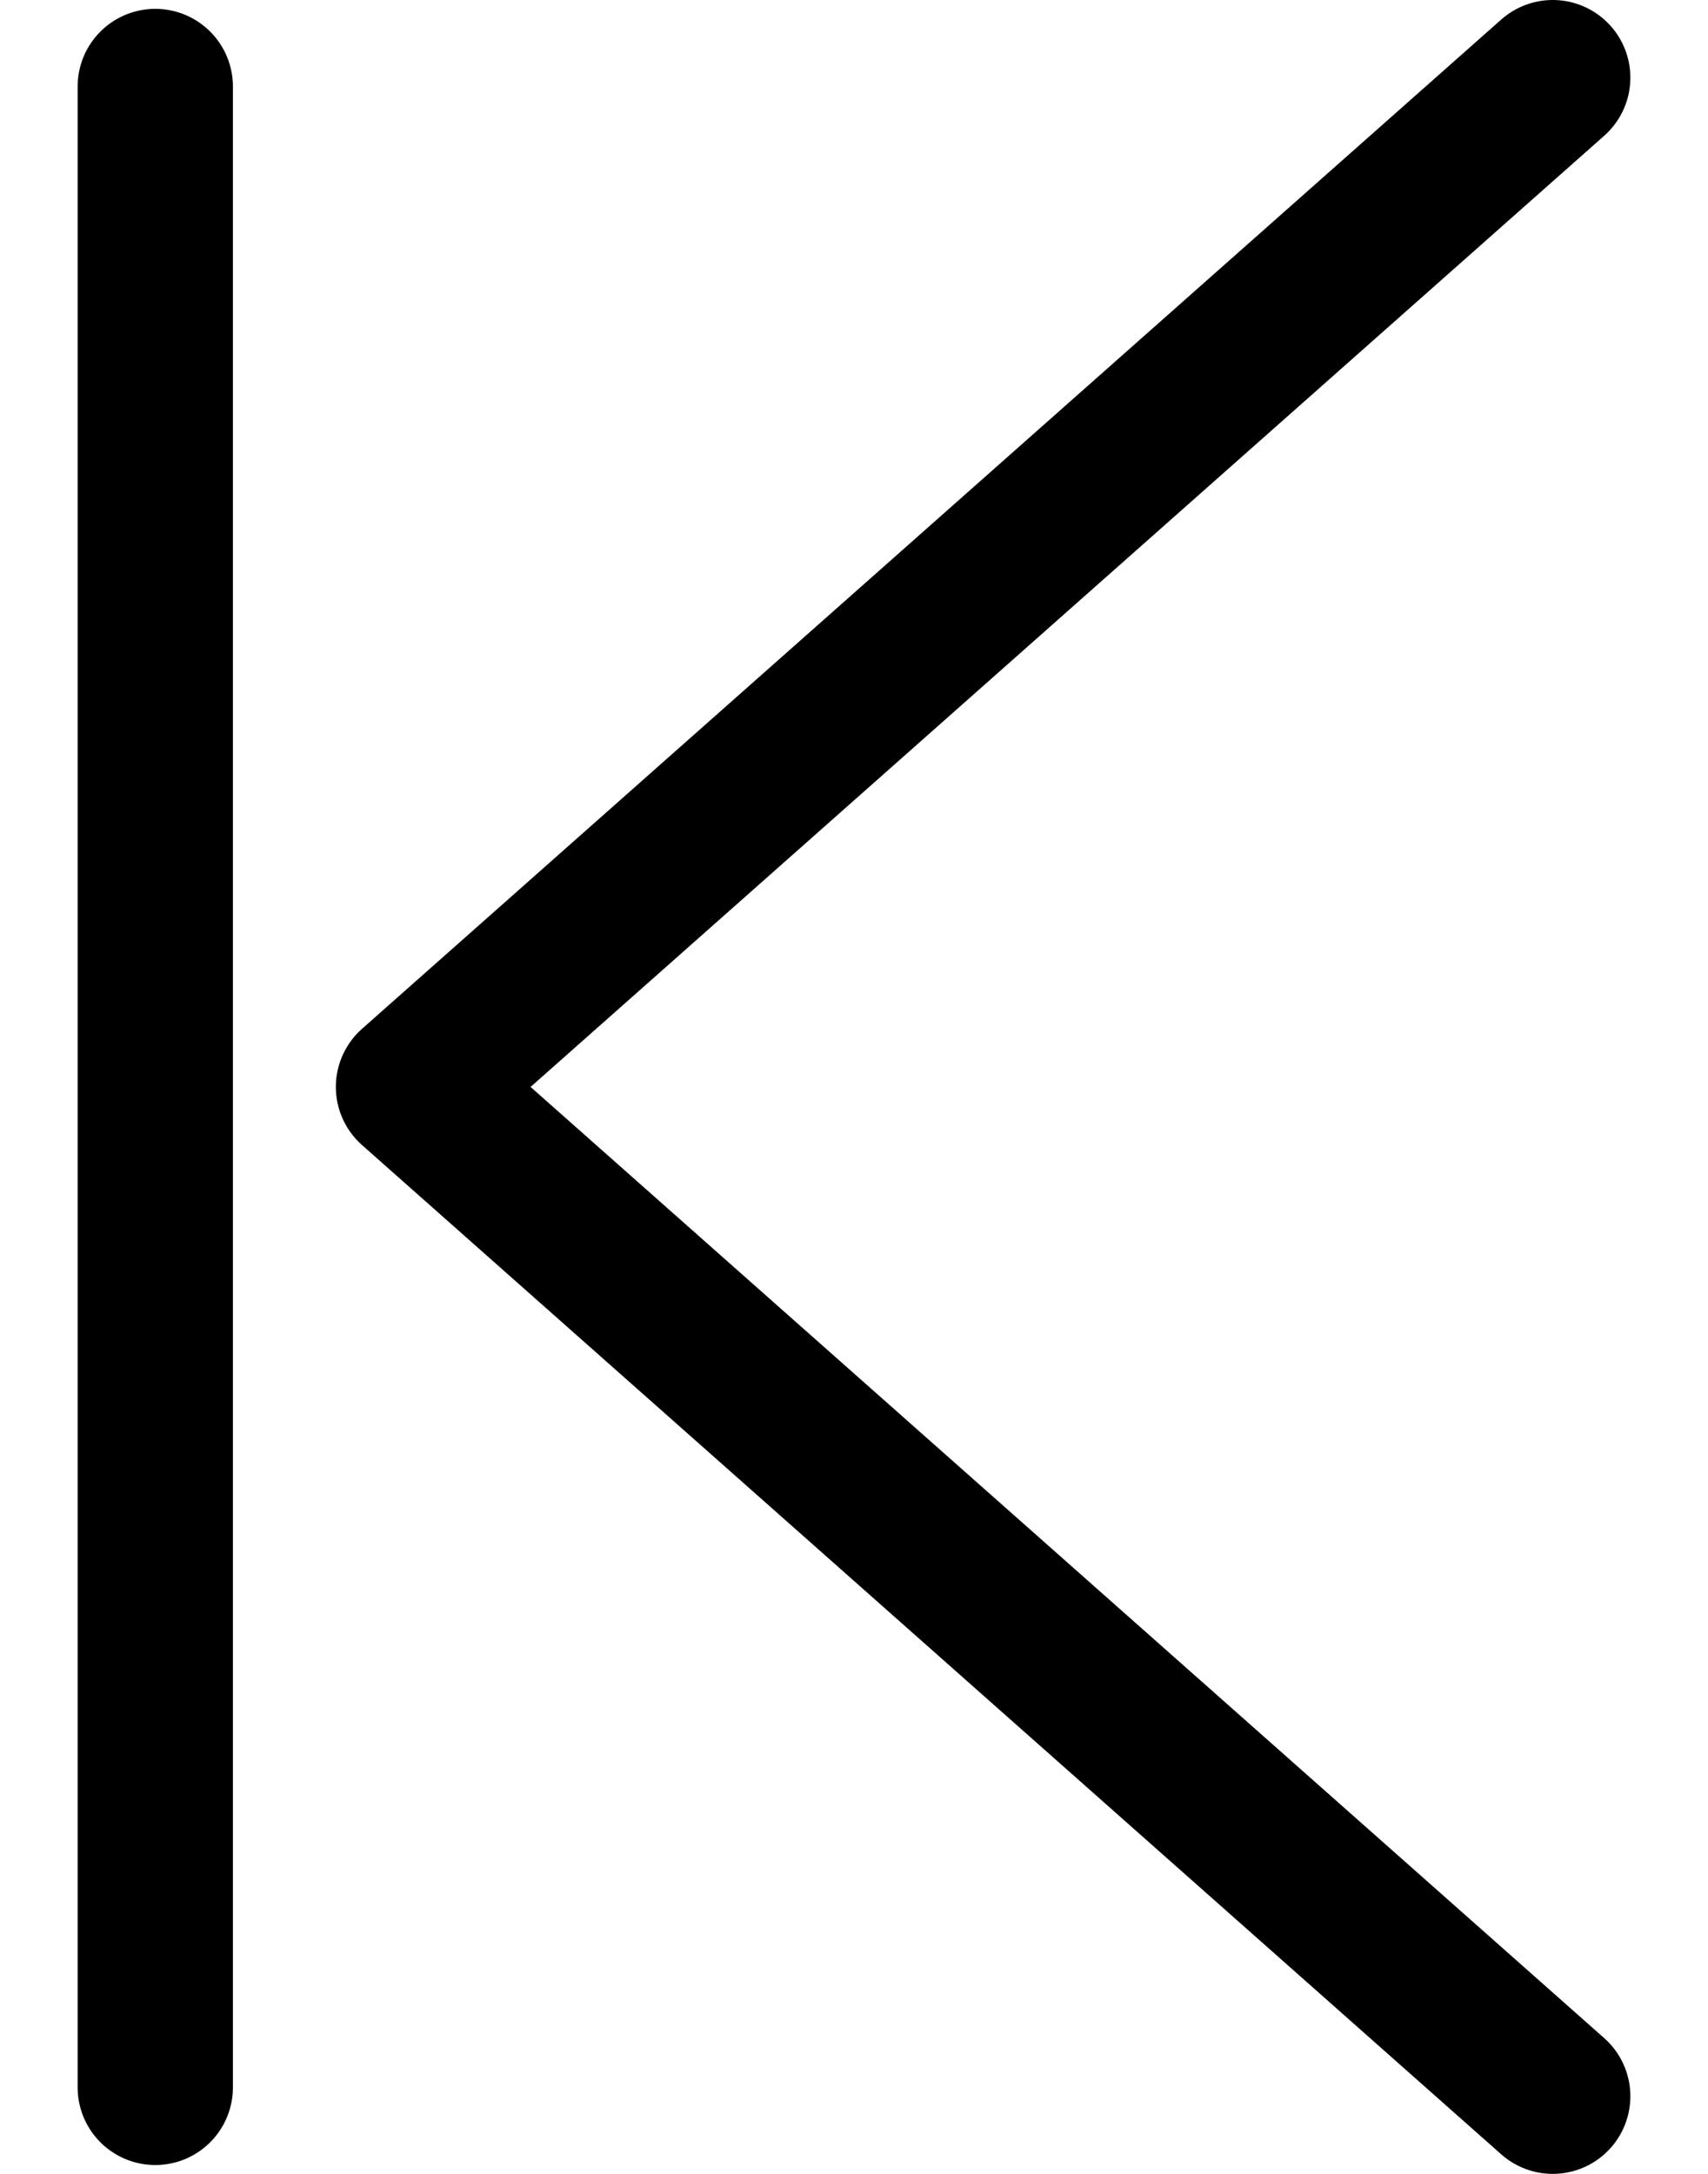 <svg width="11" height="14" viewBox="0 0 11 14" fill="none" xmlns="http://www.w3.org/2000/svg">
<path d="M10 0.5L2.663 7L10 13.5" stroke="black" stroke-linecap="round" stroke-linejoin="round"/>
<path d="M1 0.557L1 13.443" stroke="black" stroke-linecap="round" stroke-linejoin="round"/>
</svg>
